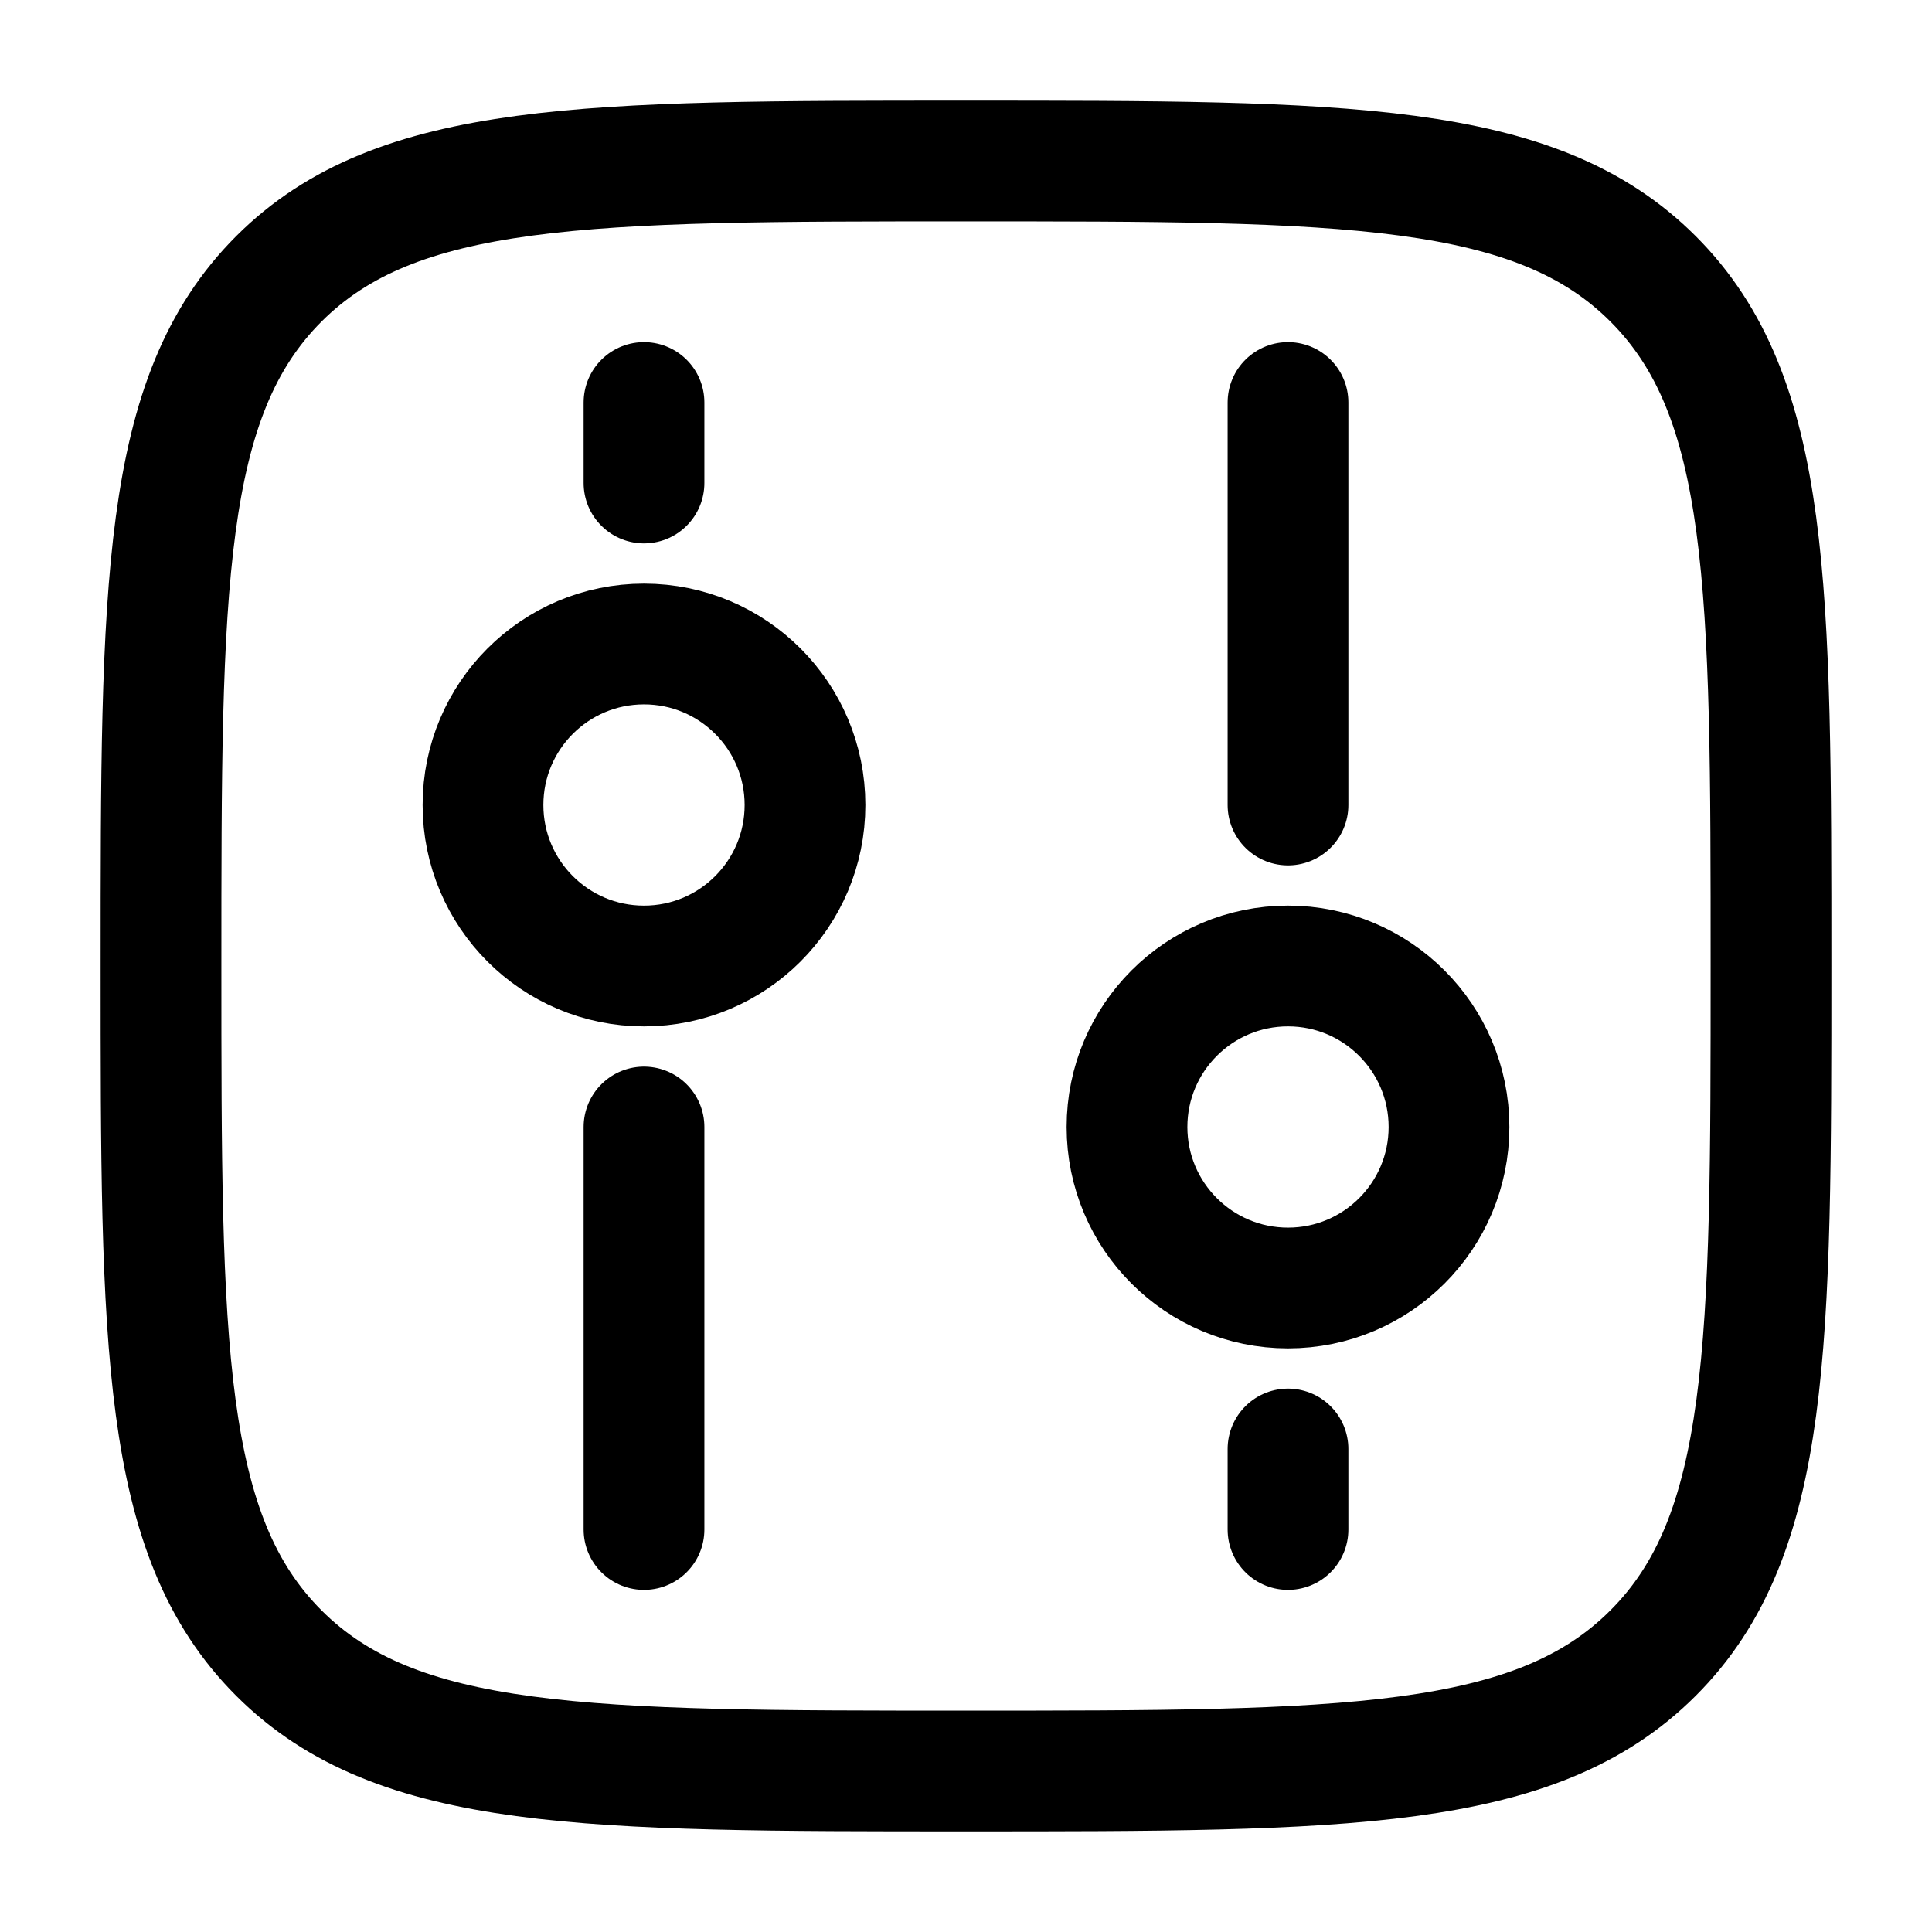 <svg width="24" height="24" viewBox="0 0 24 24" fill="none" xmlns="http://www.w3.org/2000/svg">
<path d="M2 12C2 7.286 2 4.929 3.464 3.464C4.929 2 7.286 2 12 2C16.714 2 19.071 2 20.535 3.464C22 4.929 22 7.286 22 12C22 16.714 22 19.071 20.535 20.535C19.071 22 16.714 22 12 22C7.286 22 4.929 22 3.464 20.535C2 19.071 2 16.714 2 12Z" stroke="currentColor" stroke-width="1.5"/>
<circle cx="8" cy="10" r="2" stroke="currentColor" stroke-width="1.5"/>
<circle r="2" transform="matrix(1 0 0 -1 16 14)" stroke="currentColor" stroke-width="1.5"/>
<path d="M8 14V19" stroke="currentColor" stroke-width="1.5" stroke-linecap="round"/>
<path d="M16 10V5" stroke="currentColor" stroke-width="1.5" stroke-linecap="round"/>
<path d="M8 5V6" stroke="currentColor" stroke-width="1.5" stroke-linecap="round"/>
<path d="M16 19V18" stroke="currentColor" stroke-width="1.5" stroke-linecap="round"/>
</svg>
